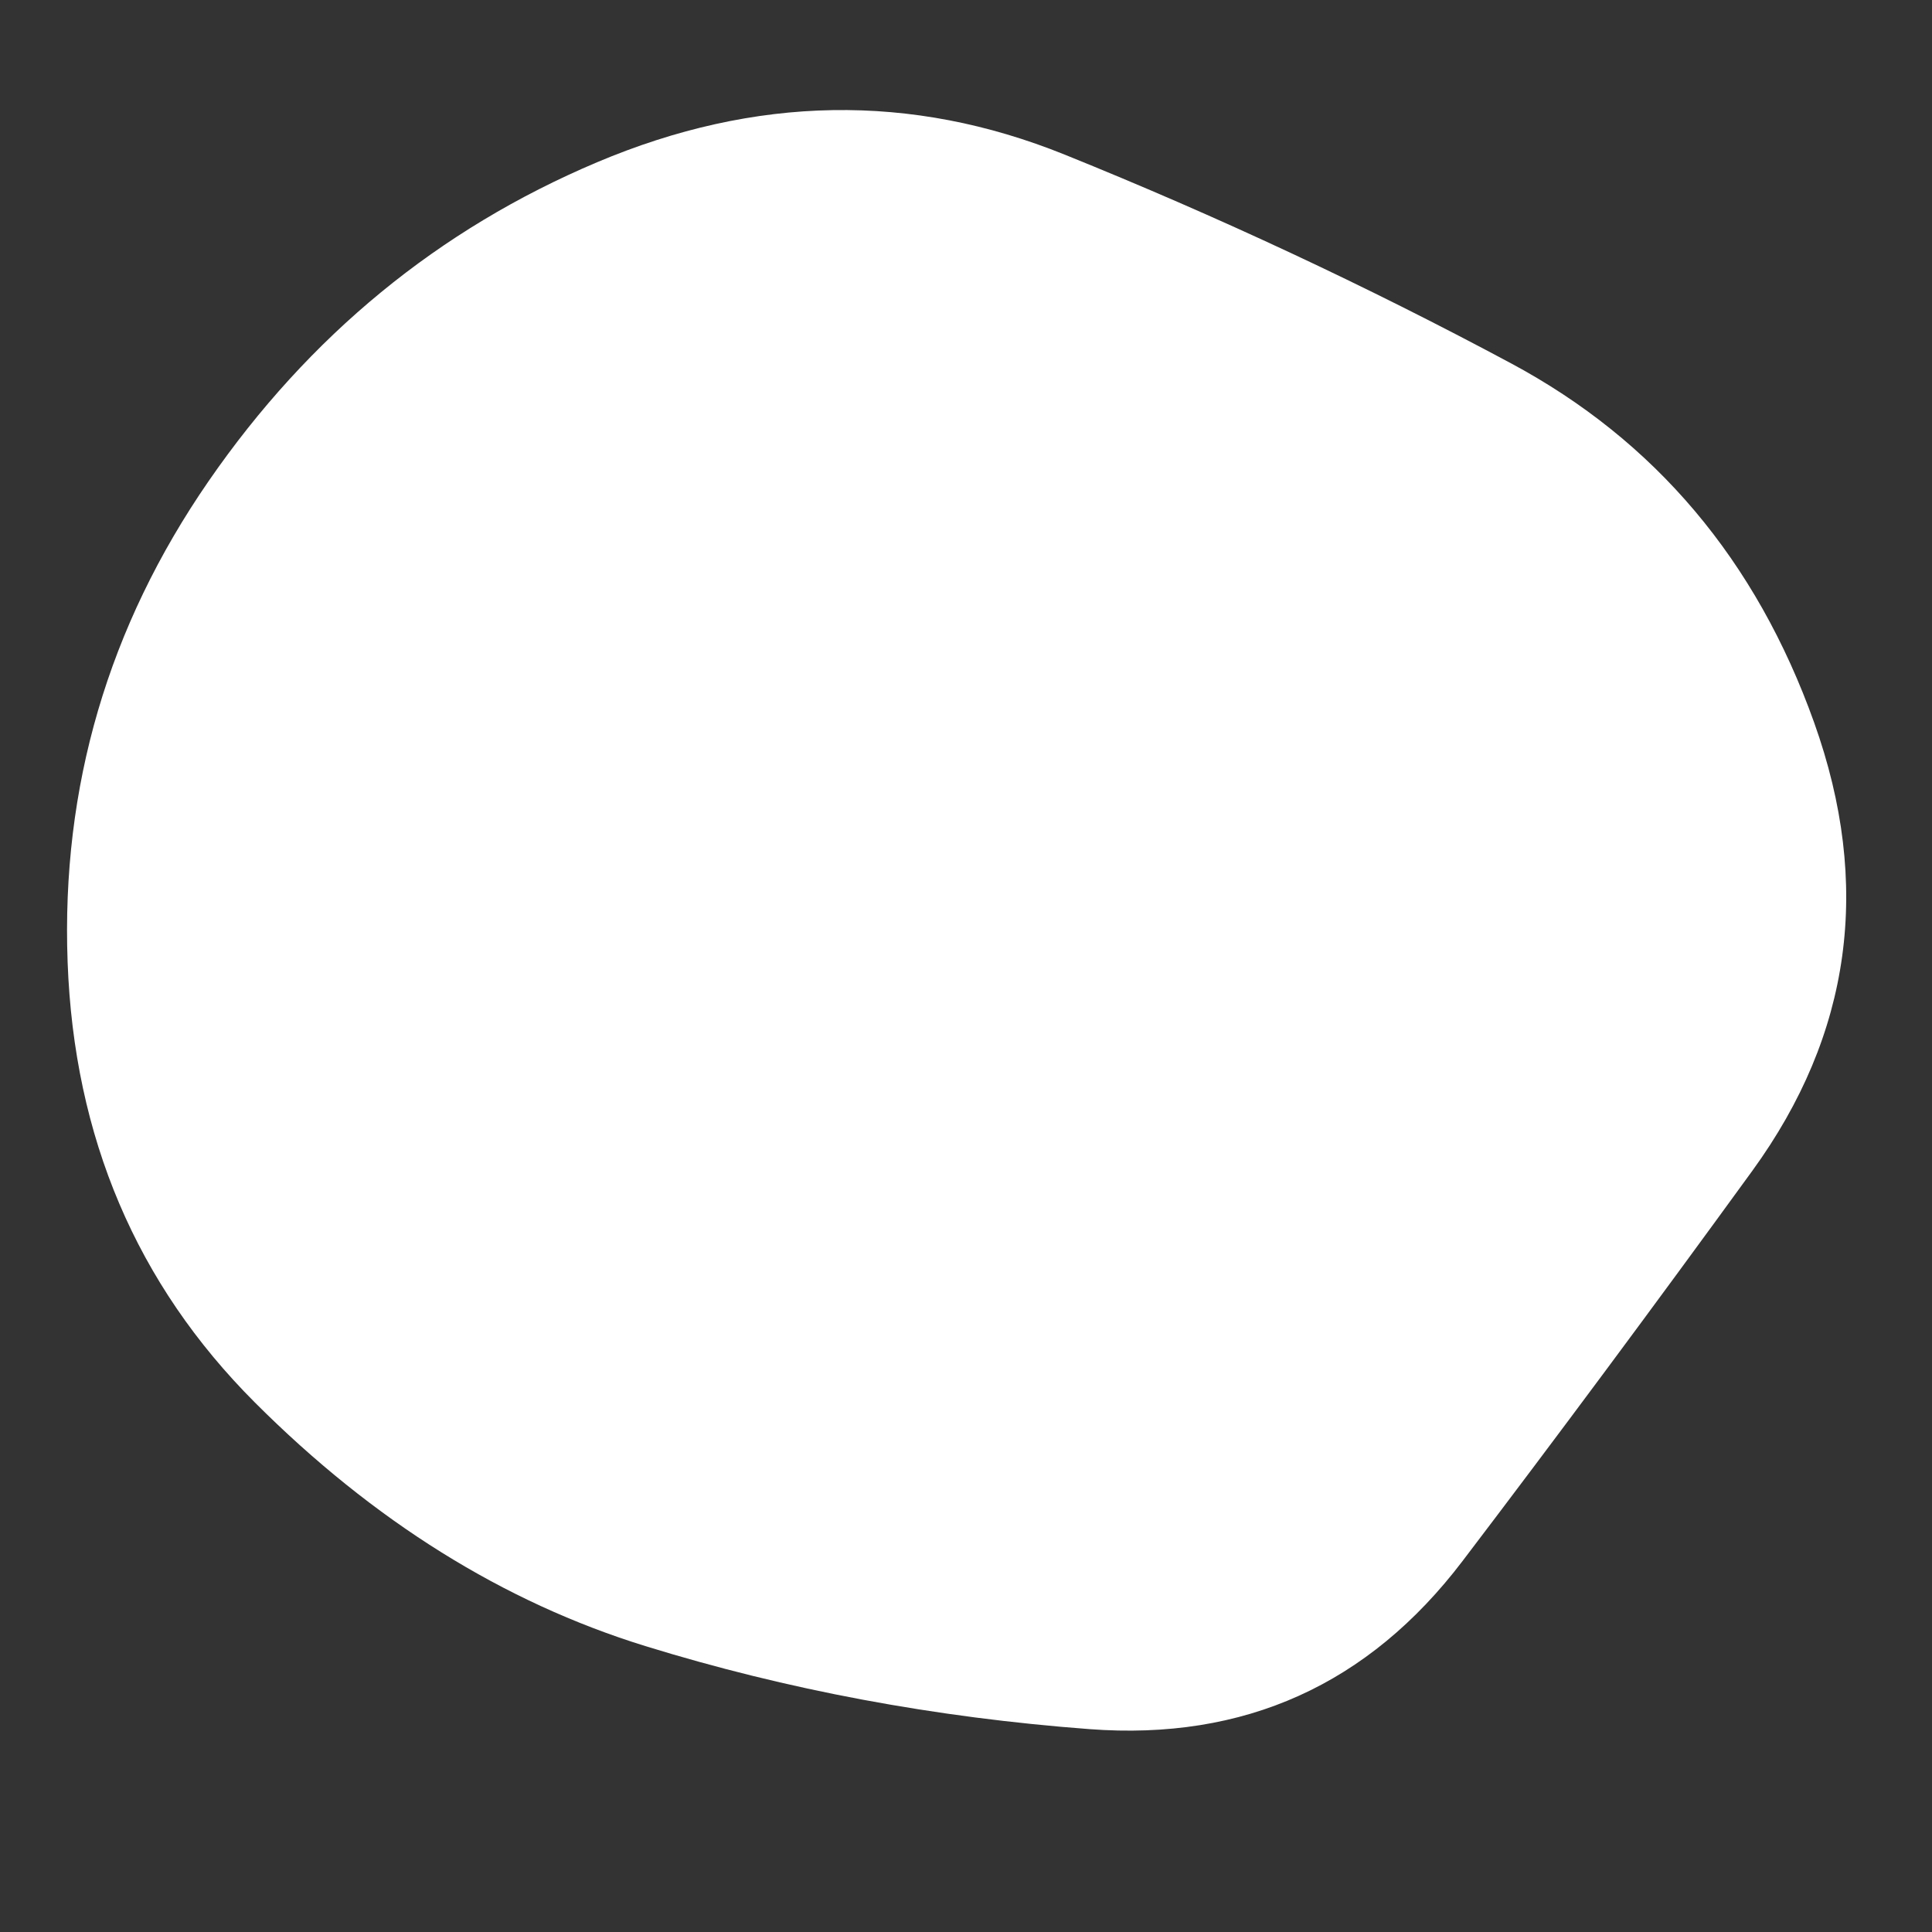 <svg viewBox="0 0 500 500" xmlns="http://www.w3.org/2000/svg" xmlns:xlink="http://www.w3.org/1999/xlink" width="100%" id="blobSvg">
  <rect x="0" y="0" width="500" height="500" fill="#333333" stroke="none"/>
  <path id="blob" d="M453.5,303Q415,356,378.5,404Q342,452,282,447.5Q222,443,167,426Q112,409,66,363Q20,317,17.5,249Q15,181,54,124.5Q93,68,154.5,42Q216,16,275.5,40Q335,64,391,94Q447,124,469.5,187Q492,250,453.5,303Z" fill="#ffffff"></path>
</svg>